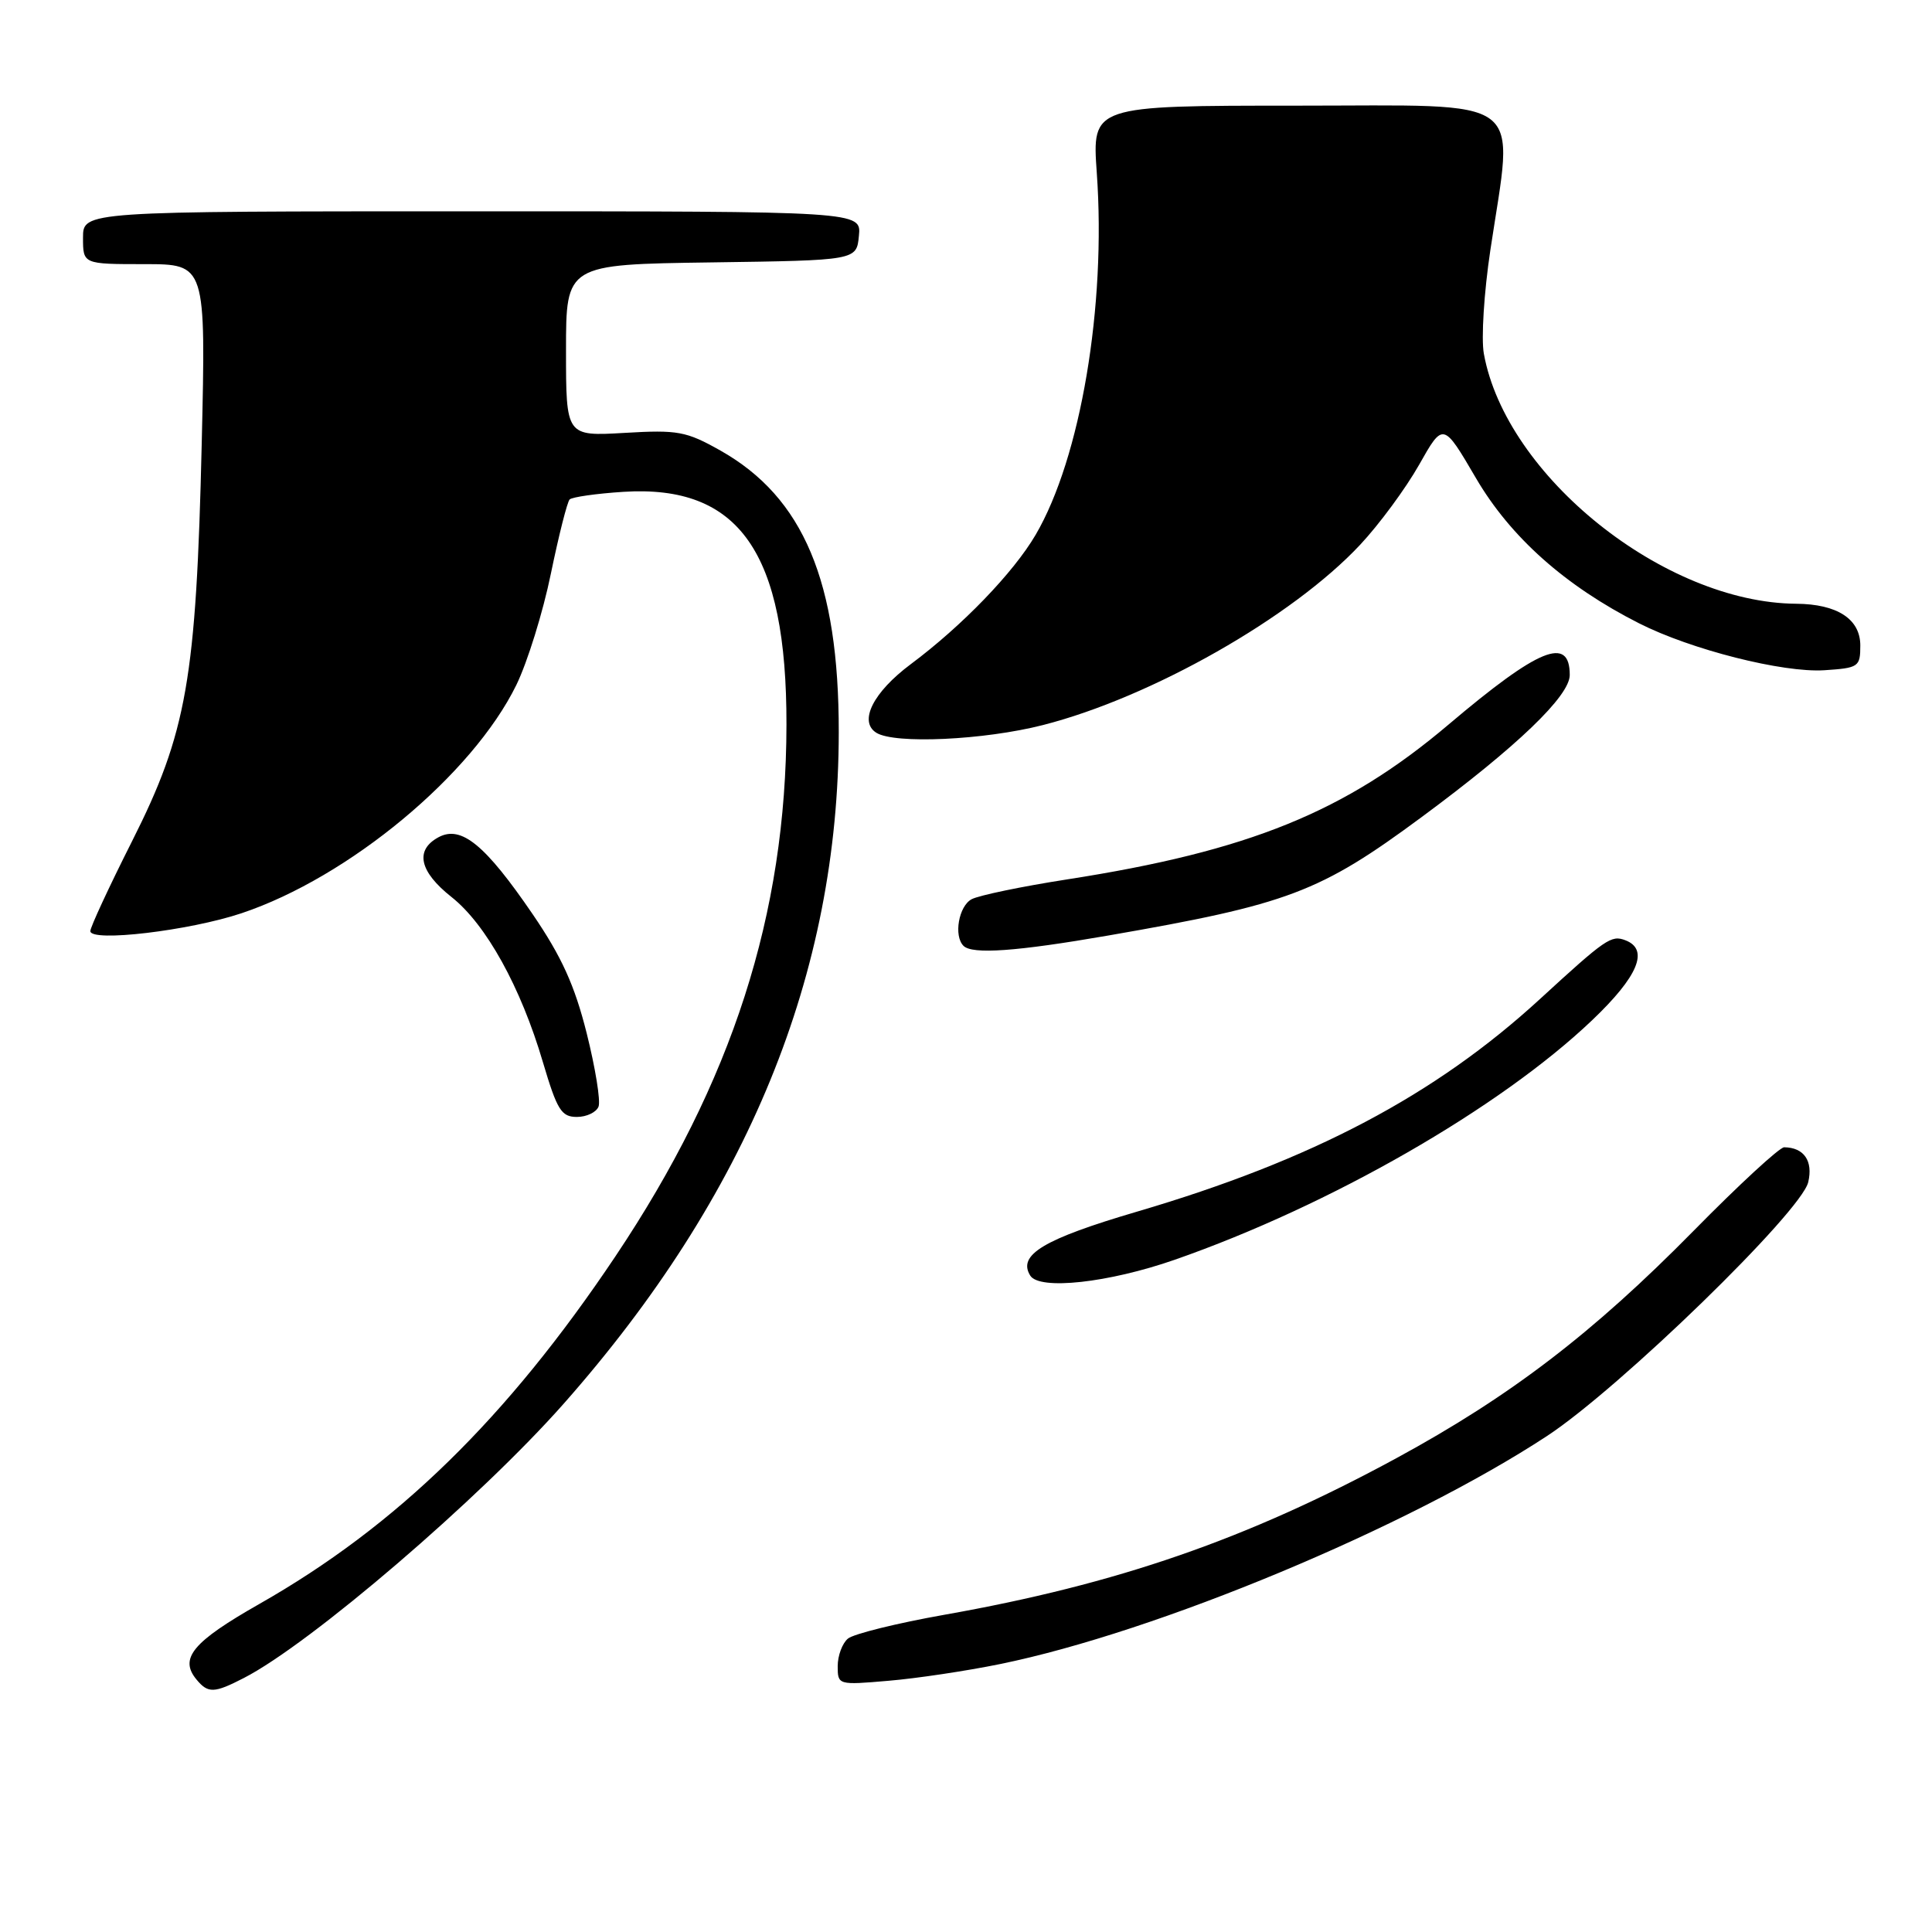 <?xml version="1.0" encoding="UTF-8" standalone="no"?>
<!DOCTYPE svg PUBLIC "-//W3C//DTD SVG 1.1//EN" "http://www.w3.org/Graphics/SVG/1.1/DTD/svg11.dtd" >
<svg xmlns="http://www.w3.org/2000/svg" xmlns:xlink="http://www.w3.org/1999/xlink" version="1.1" viewBox="0 0 256 256">
 <g >
 <path fill="currentColor"
d=" M 32.30 222.35 C 41.15 217.81 63.62 198.53 74.69 186.00 C 99.09 158.39 111.13 129.00 111.14 97.01 C 111.16 77.07 106.46 65.91 95.46 59.70 C 90.93 57.15 89.83 56.94 82.75 57.36 C 75.00 57.81 75.00 57.81 75.00 46.43 C 75.00 35.04 75.00 35.04 94.25 34.77 C 113.50 34.50 113.50 34.50 113.81 31.25 C 114.13 28.00 114.13 28.00 62.56 28.00 C 11.00 28.00 11.00 28.00 11.00 31.50 C 11.00 35.00 11.00 35.00 19.14 35.00 C 27.28 35.00 27.28 35.00 26.73 58.75 C 26.00 89.98 24.76 97.07 17.48 111.50 C 14.43 117.55 11.95 122.90 11.97 123.38 C 12.02 124.87 25.10 123.32 32.00 121.01 C 46.22 116.25 62.60 102.65 68.42 90.76 C 69.89 87.74 71.95 81.11 72.99 76.03 C 74.04 70.94 75.16 66.51 75.48 66.18 C 75.81 65.86 79.02 65.40 82.61 65.17 C 97.95 64.20 104.25 73.19 104.21 96.04 C 104.18 121.13 97.03 143.35 81.54 166.48 C 67.17 187.94 52.58 202.18 34.37 212.53 C 25.53 217.56 23.71 219.74 26.04 222.55 C 27.57 224.40 28.38 224.37 32.30 222.35 Z  M 132.50 220.50 C 153.31 216.25 186.53 202.39 205.00 190.27 C 214.62 183.95 238.68 160.57 239.60 156.64 C 240.26 153.83 239.04 152.05 236.41 152.02 C 235.81 152.01 230.41 156.99 224.41 163.09 C 211.05 176.66 200.15 185.00 185.04 193.21 C 165.26 203.95 148.06 209.91 125.11 213.97 C 118.85 215.08 113.11 216.50 112.36 217.12 C 111.61 217.74 111.00 219.38 111.00 220.77 C 111.00 223.27 111.05 223.29 117.75 222.71 C 121.46 222.40 128.10 221.40 132.50 220.50 Z  M 155.67 166.92 C 176.25 159.74 198.71 146.85 210.95 135.20 C 217.08 129.37 218.56 125.81 215.37 124.59 C 213.50 123.87 212.78 124.37 204.05 132.38 C 190.16 145.13 173.89 153.72 150.69 160.54 C 138.28 164.19 134.81 166.27 136.51 169.02 C 137.73 170.99 146.90 169.98 155.67 166.92 Z  M 79.31 146.63 C 79.60 145.88 78.89 141.50 77.74 136.91 C 76.14 130.55 74.43 126.78 70.57 121.12 C 64.29 111.93 61.12 109.33 58.12 110.93 C 54.94 112.64 55.55 115.48 59.84 118.87 C 64.41 122.49 69.01 130.80 71.94 140.75 C 73.82 147.09 74.38 148.00 76.44 148.00 C 77.73 148.00 79.02 147.38 79.31 146.63 Z  M 146.80 123.97 C 170.72 119.82 174.86 118.26 188.40 108.25 C 201.02 98.92 208.00 92.22 208.00 89.44 C 208.00 84.20 203.90 85.88 191.95 96.00 C 178.27 107.59 165.49 112.78 141.37 116.53 C 135.39 117.46 129.71 118.64 128.75 119.15 C 127.04 120.05 126.34 124.01 127.67 125.33 C 128.82 126.49 134.70 126.07 146.80 123.97 Z  M 138.21 96.07 C 152.58 92.40 171.26 81.78 180.23 72.18 C 182.76 69.48 186.27 64.71 188.03 61.60 C 191.23 55.93 191.23 55.93 195.57 63.35 C 200.15 71.18 207.41 77.64 217.18 82.59 C 224.06 86.08 236.23 89.16 241.73 88.81 C 246.28 88.51 246.50 88.37 246.50 85.53 C 246.50 82.03 243.45 80.04 238.00 80.00 C 220.53 79.87 199.56 63.08 196.62 46.88 C 196.25 44.89 196.64 38.71 197.48 33.14 C 200.60 12.34 202.83 14.00 171.85 14.00 C 144.70 14.00 144.70 14.00 145.33 22.91 C 146.59 40.56 143.19 60.67 137.23 70.86 C 134.30 75.87 127.50 82.92 120.69 88.00 C 115.70 91.72 113.75 95.60 116.11 97.09 C 118.53 98.62 130.40 98.07 138.21 96.07 Z "/>
</g>
</svg>